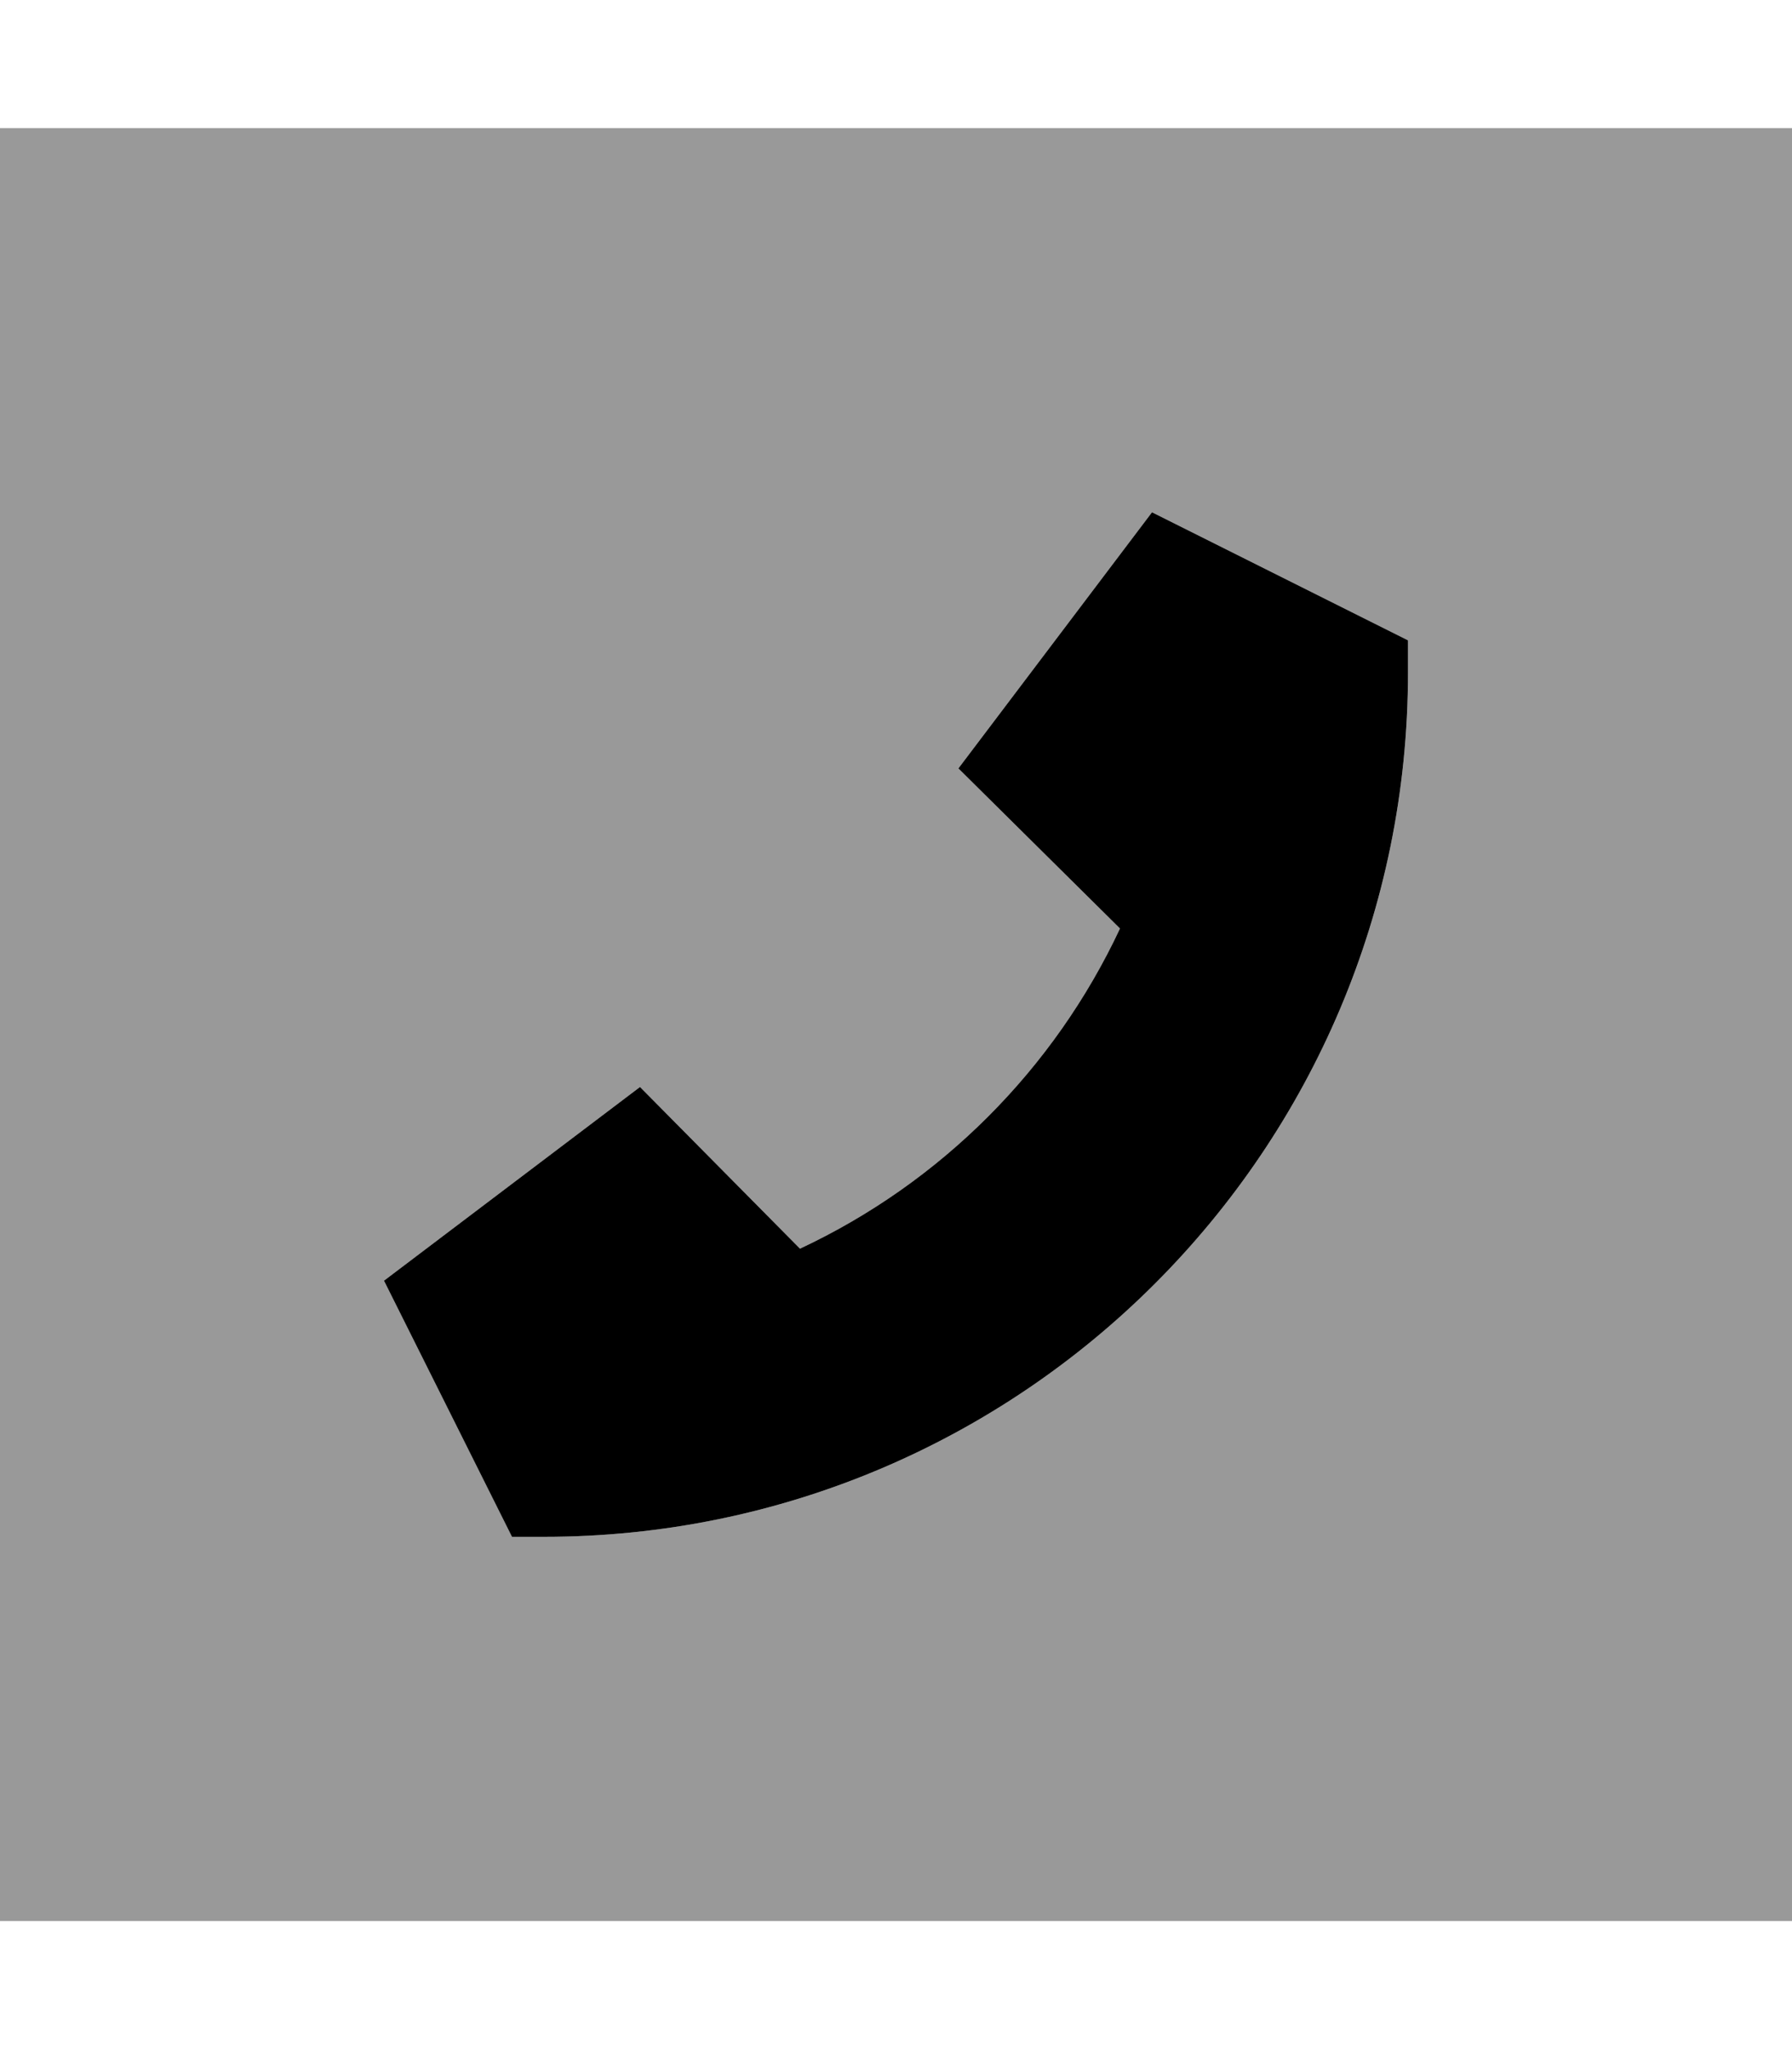 <svg xmlns="http://www.w3.org/2000/svg" viewBox="0 0 448 512"><!--! Font Awesome Pro 7.0.0 by @fontawesome - https://fontawesome.com License - https://fontawesome.com/license (Commercial License) Copyright 2025 Fonticons, Inc. --><path style="fill:currentColor;opacity:.4" d="M0 32l0 448 448 0 0-448-448 0zM96 320l64-48.4 40 40.4c35.2-16.5 63.5-44.8 80-80l-40.4-40 48.4-64 64 32 0 8c0 119.3-96.7 216-216 216l-8 0-32-64z"/><path style="fill:currentColor;opacity:1" d="M352 160l-64-32-48.4 64 40.4 40c-16.5 35.2-44.8 63.5-80 80l-40-40.4-64 48.4 32 64 8 0c119.3 0 216-96.7 216-216l0-8z"/></svg>